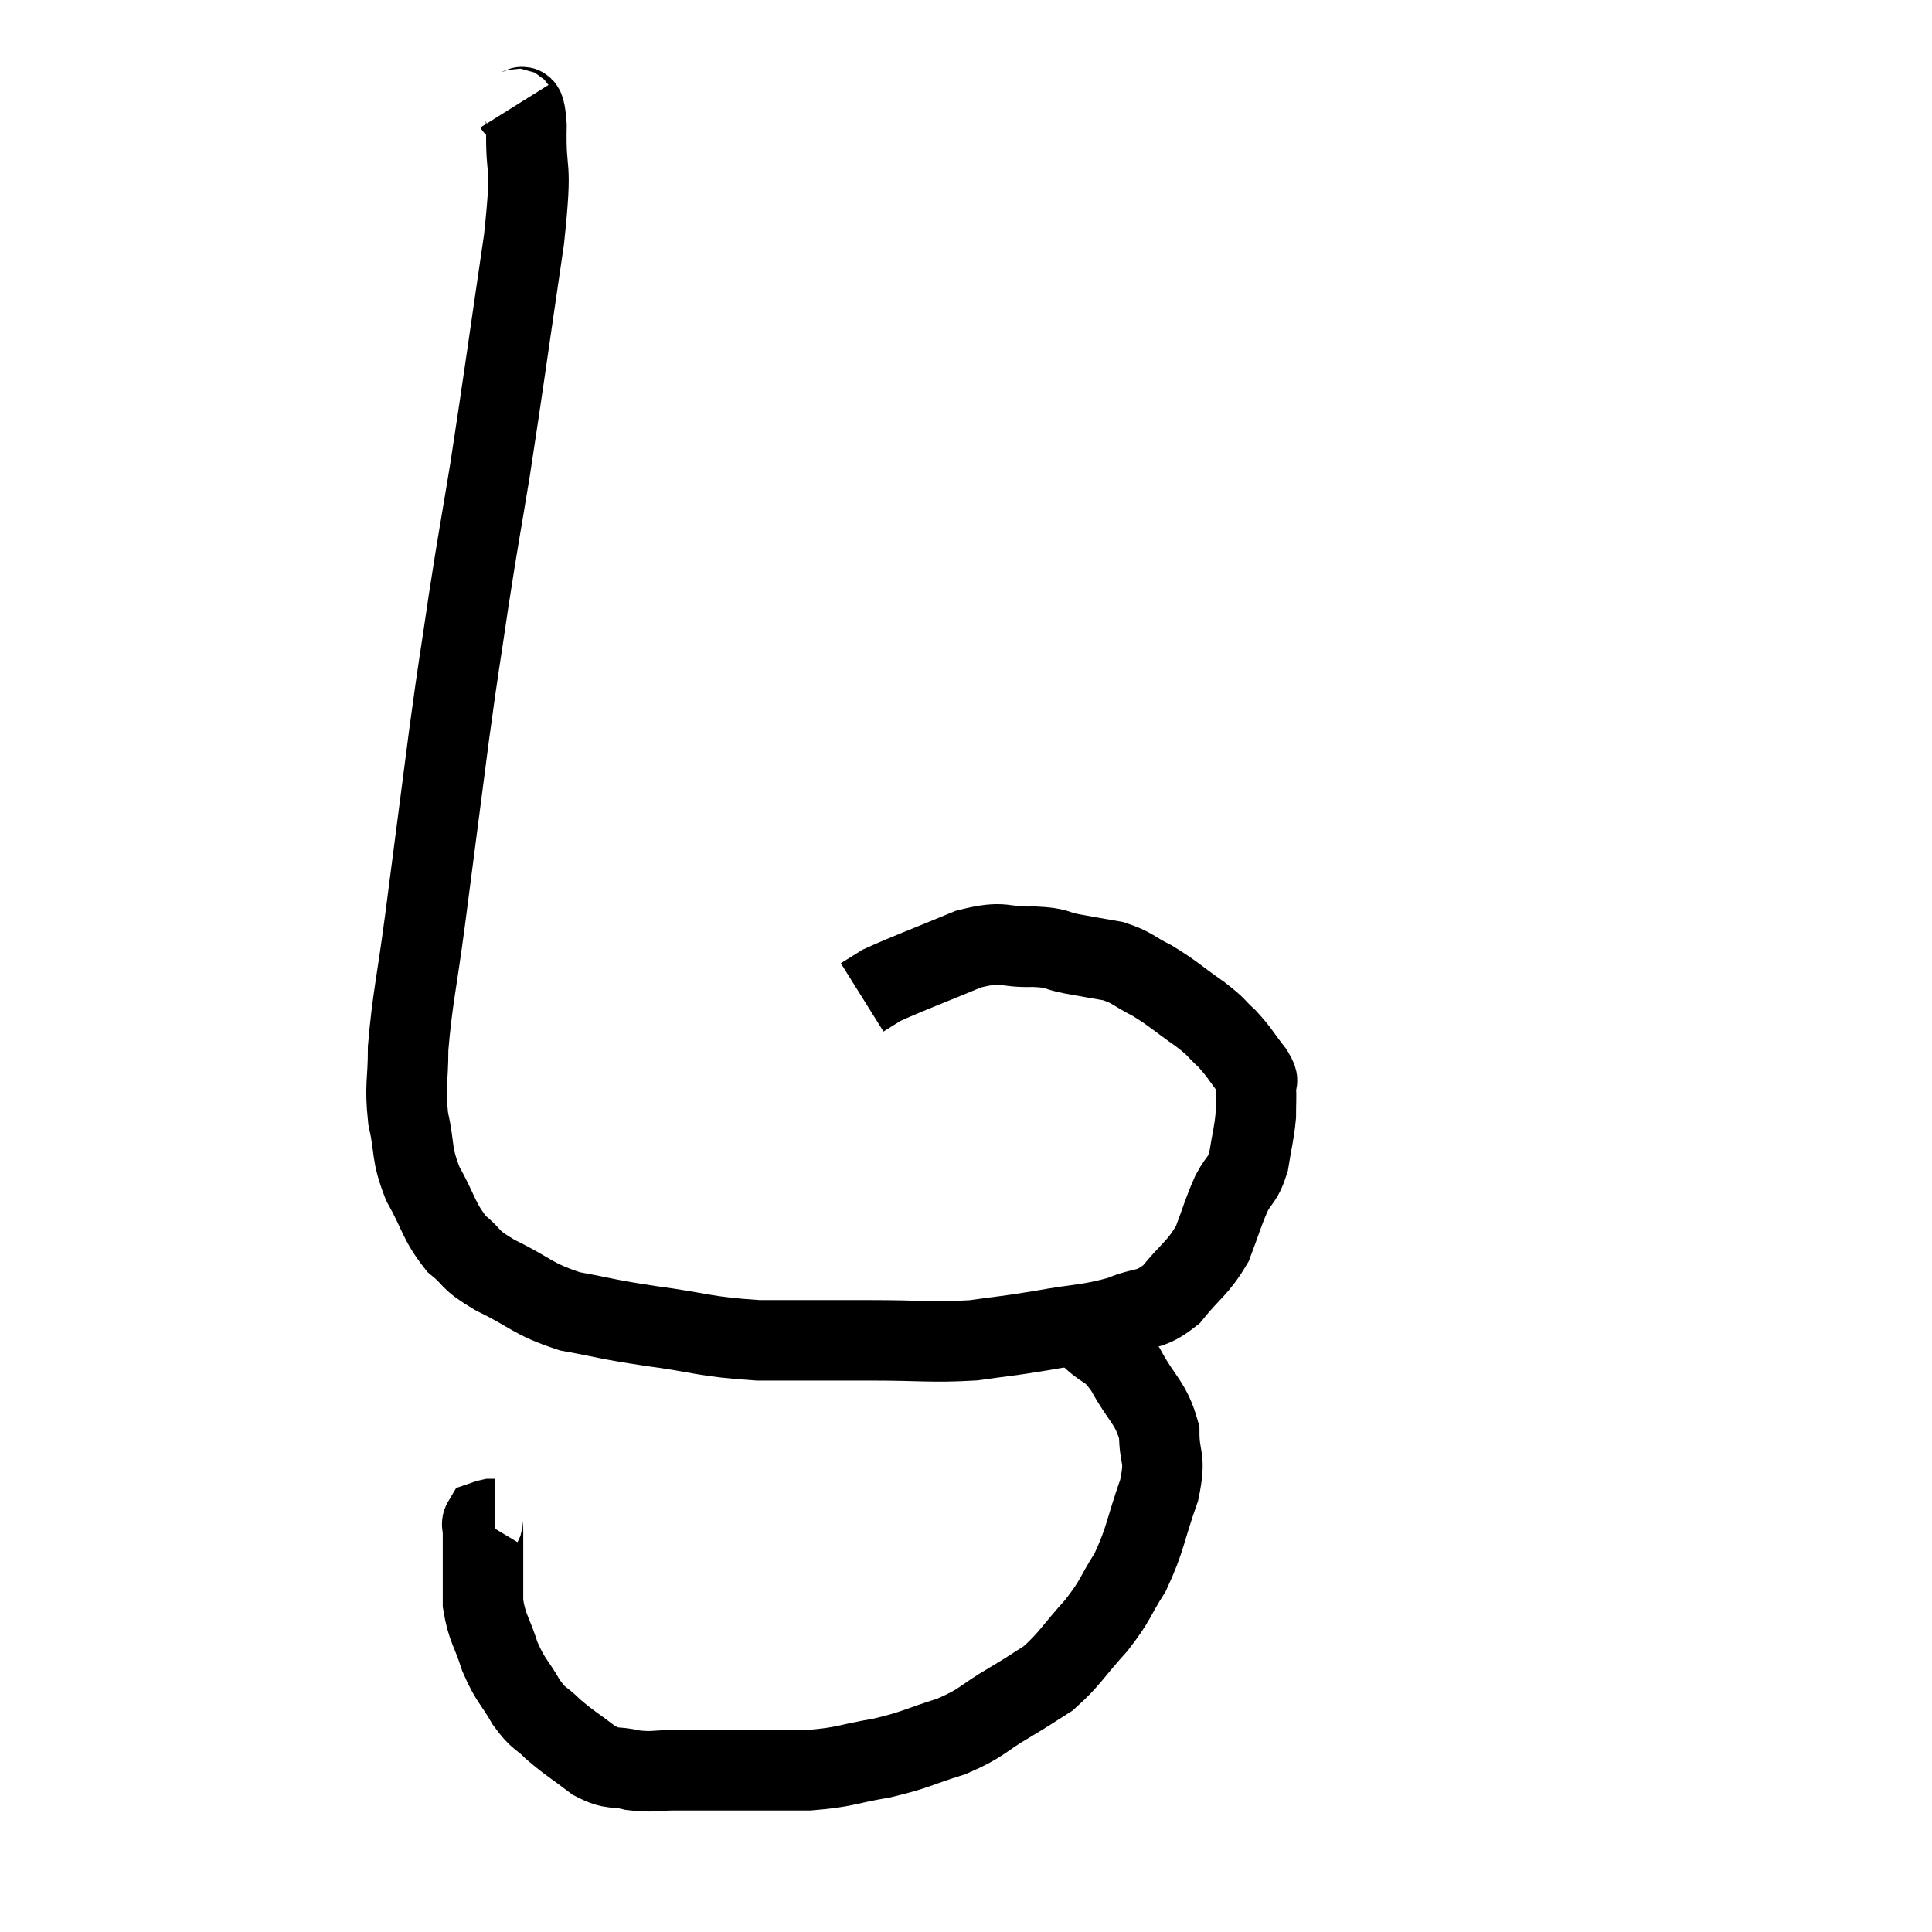 <svg width="48" height="48" viewBox="0 0 48 48" xmlns="http://www.w3.org/2000/svg"><path d="M 12.78 2.64 C 12.93 2.88, 13.02 2.295, 13.08 3.12 C 13.05 4.53, 13.245 3.81, 13.02 5.94 C 12.6 8.79, 12.525 9.39, 12.18 11.64 C 11.91 13.29, 11.895 13.29, 11.64 14.94 C 11.4 16.59, 11.43 16.26, 11.16 18.24 C 10.86 20.55, 10.815 20.91, 10.56 22.86 C 10.35 24.45, 10.245 24.81, 10.14 26.04 C 10.14 26.91, 10.05 26.94, 10.14 27.78 C 10.32 28.59, 10.2 28.62, 10.5 29.4 C 10.92 30.15, 10.89 30.33, 11.34 30.9 C 11.82 31.29, 11.595 31.26, 12.3 31.68 C 13.23 32.13, 13.2 32.265, 14.16 32.58 C 15.15 32.76, 14.97 32.76, 16.14 32.94 C 17.49 33.12, 17.46 33.21, 18.84 33.3 C 20.25 33.3, 20.325 33.3, 21.66 33.3 C 22.92 33.3, 23.13 33.36, 24.18 33.3 C 25.02 33.18, 24.945 33.21, 25.86 33.06 C 26.85 32.88, 27.03 32.925, 27.84 32.7 C 28.47 32.43, 28.53 32.61, 29.1 32.16 C 29.61 31.53, 29.745 31.53, 30.12 30.9 C 30.36 30.27, 30.375 30.15, 30.6 29.64 C 30.81 29.25, 30.87 29.34, 31.02 28.86 C 31.11 28.29, 31.155 28.185, 31.2 27.72 C 31.2 27.36, 31.215 27.27, 31.2 27 C 31.17 26.82, 31.32 26.94, 31.14 26.64 C 30.81 26.22, 30.81 26.16, 30.48 25.8 C 30.15 25.5, 30.285 25.56, 29.82 25.2 C 29.22 24.78, 29.16 24.69, 28.62 24.36 C 28.14 24.12, 28.155 24.045, 27.66 23.88 C 27.15 23.79, 27.135 23.79, 26.64 23.7 C 26.16 23.61, 26.325 23.55, 25.68 23.52 C 24.87 23.55, 25.005 23.34, 24.06 23.58 C 22.98 24.03, 22.56 24.18, 21.9 24.48 C 21.66 24.63, 21.54 24.705, 21.42 24.78 L 21.42 24.78" fill="none" stroke="black" stroke-width="2"></path><path d="M 27.12 33.24 C 27.54 33.63, 27.54 33.435, 27.96 34.02 C 28.38 34.8, 28.59 34.83, 28.8 35.58 C 28.8 36.3, 28.98 36.15, 28.8 37.02 C 28.44 38.04, 28.47 38.22, 28.08 39.06 C 27.66 39.72, 27.75 39.72, 27.24 40.38 C 26.64 41.04, 26.58 41.22, 26.04 41.7 C 25.56 42, 25.68 41.94, 25.08 42.3 C 24.36 42.72, 24.435 42.795, 23.64 43.14 C 22.77 43.41, 22.785 43.47, 21.9 43.68 C 21 43.83, 21.03 43.905, 20.1 43.98 C 19.14 43.98, 19.005 43.98, 18.18 43.98 C 17.49 43.98, 17.415 43.98, 16.8 43.98 C 16.26 43.98, 16.23 44.04, 15.72 43.98 C 15.24 43.86, 15.255 43.995, 14.76 43.74 C 14.25 43.35, 14.16 43.32, 13.74 42.96 C 13.41 42.63, 13.41 42.75, 13.08 42.3 C 12.75 41.73, 12.69 41.775, 12.42 41.16 C 12.21 40.5, 12.105 40.47, 12 39.84 C 12 39.24, 12 39.06, 12 38.64 C 12 38.4, 12 38.31, 12 38.16 C 12 38.1, 12 38.13, 12 38.04 C 12 37.92, 11.955 37.875, 12 37.8 C 12.09 37.77, 12.105 37.755, 12.18 37.74 C 12.24 37.74, 12.27 37.74, 12.3 37.74 L 12.3 37.74" fill="none" stroke="black" stroke-width="2"></path></svg>
